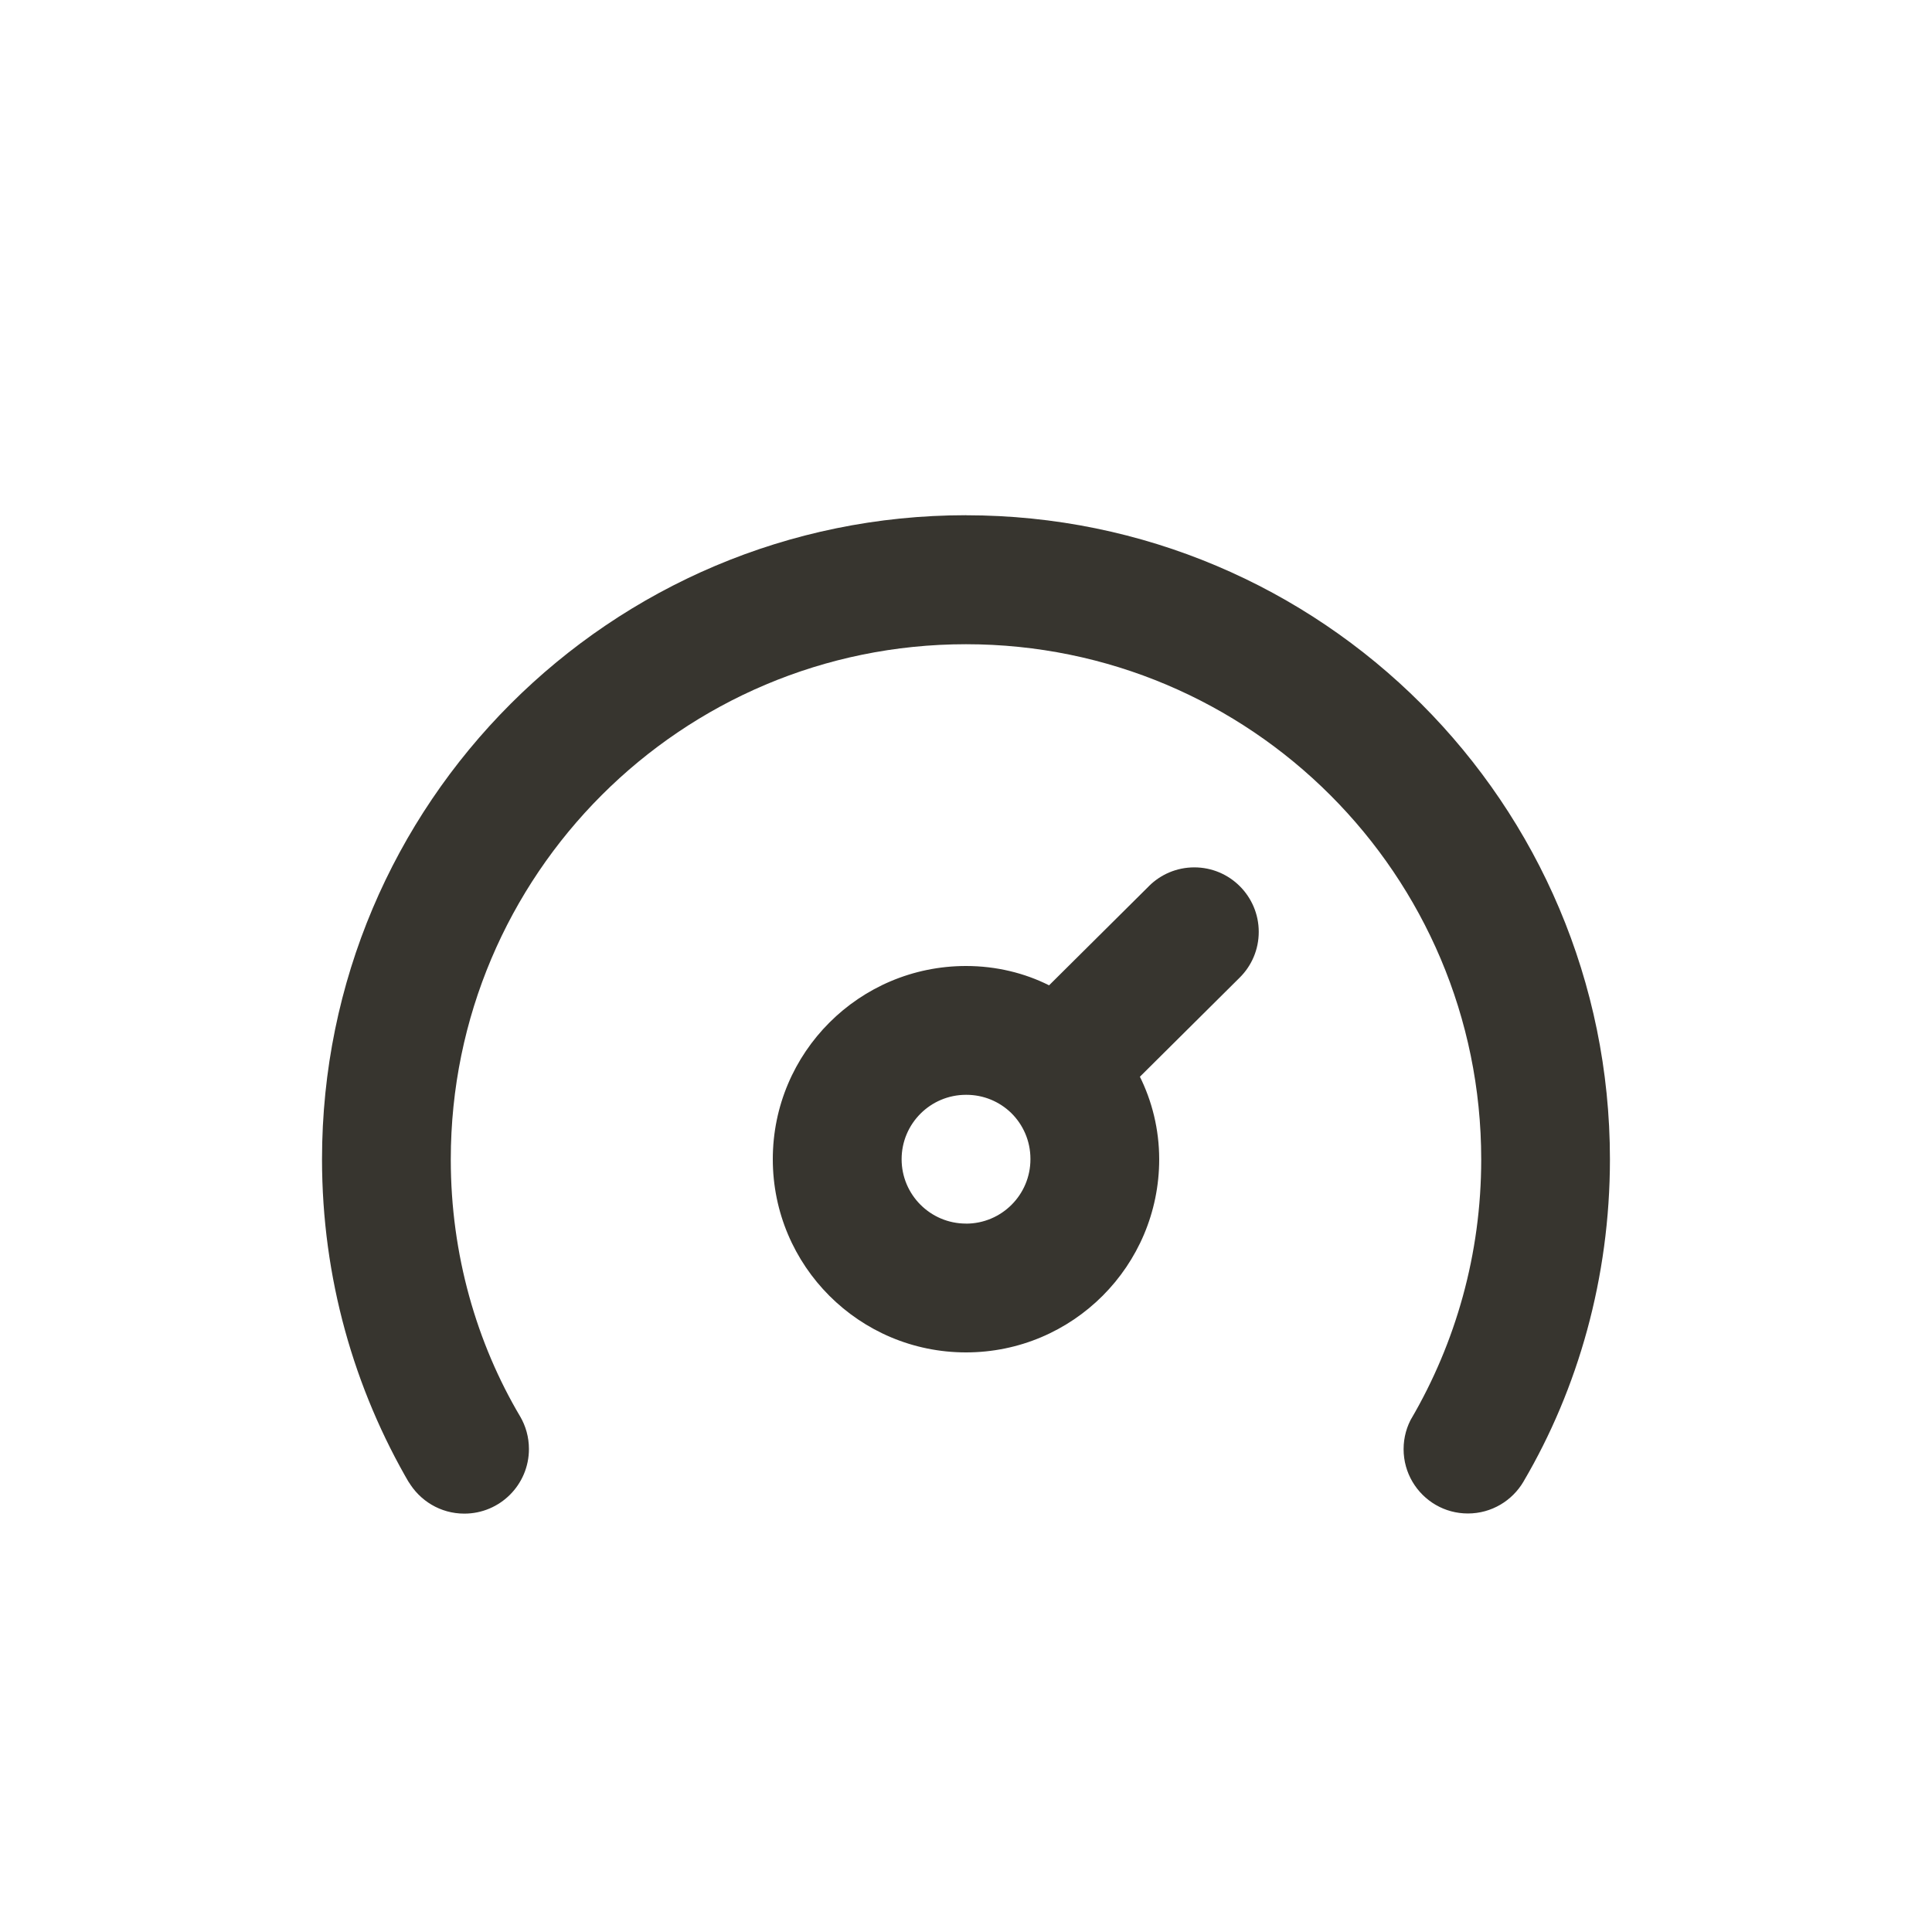 <!-- Generated by IcoMoon.io -->
<svg version="1.1" xmlns="http://www.w3.org/2000/svg" width="40" height="40" viewBox="0 0 40 40">
<title>tachometer-fast-alt</title>
<path fill="#37352f" d="M20 10.667c-7.364 0-13.333 5.97-13.333 13.333 0 2.455 0.663 4.754 1.82 6.73l-0.034-0.063c0.235 0.404 0.666 0.671 1.16 0.671 0.739 0 1.338-0.599 1.338-1.338 0-0.245-0.066-0.475-0.181-0.673l0.003 0.006c-0.905-1.525-1.44-3.362-1.44-5.323 0-0.003 0-0.007 0-0.010v0.001c0.002-5.889 4.777-10.663 10.667-10.663 5.891 0 10.667 4.776 10.667 10.667 0 1.962-0.53 3.8-1.454 5.38l0.027-0.050c-0.113 0.192-0.18 0.422-0.18 0.668 0 0.493 0.268 0.924 0.667 1.155l0.006 0.003c0.189 0.109 0.416 0.174 0.658 0.174 0.491 0 0.92-0.266 1.152-0.661l0.003-0.006c1.123-1.912 1.786-4.212 1.786-6.667 0-7.364-5.969-13.333-13.333-13.333h-0zM23.787 18.347l-2.067 2.053c-0.501-0.252-1.091-0.4-1.716-0.4-0.001 0-0.003 0-0.004 0h0c-2.209 0-4 1.791-4 4s1.791 4 4 4c2.209 0 4-1.791 4-4v0c-0.001-0.622-0.149-1.209-0.41-1.729l0.010 0.022 2.067-2.053c0.244-0.242 0.394-0.577 0.394-0.947s-0.151-0.705-0.394-0.947l-0-0c-0.241-0.24-0.573-0.388-0.94-0.388s-0.699 0.148-0.94 0.388l0-0zM20 25.333c-0.736 0-1.333-0.597-1.333-1.333s0.597-1.333 1.333-1.333v0c0.002 0 0.005-0 0.008-0 0.36 0 0.686 0.142 0.926 0.374l-0-0c0.247 0.242 0.4 0.579 0.4 0.952 0 0.003 0 0.005-0 0.008v-0c0 0.736-0.597 1.333-1.333 1.333v0z"></path>
</svg>
